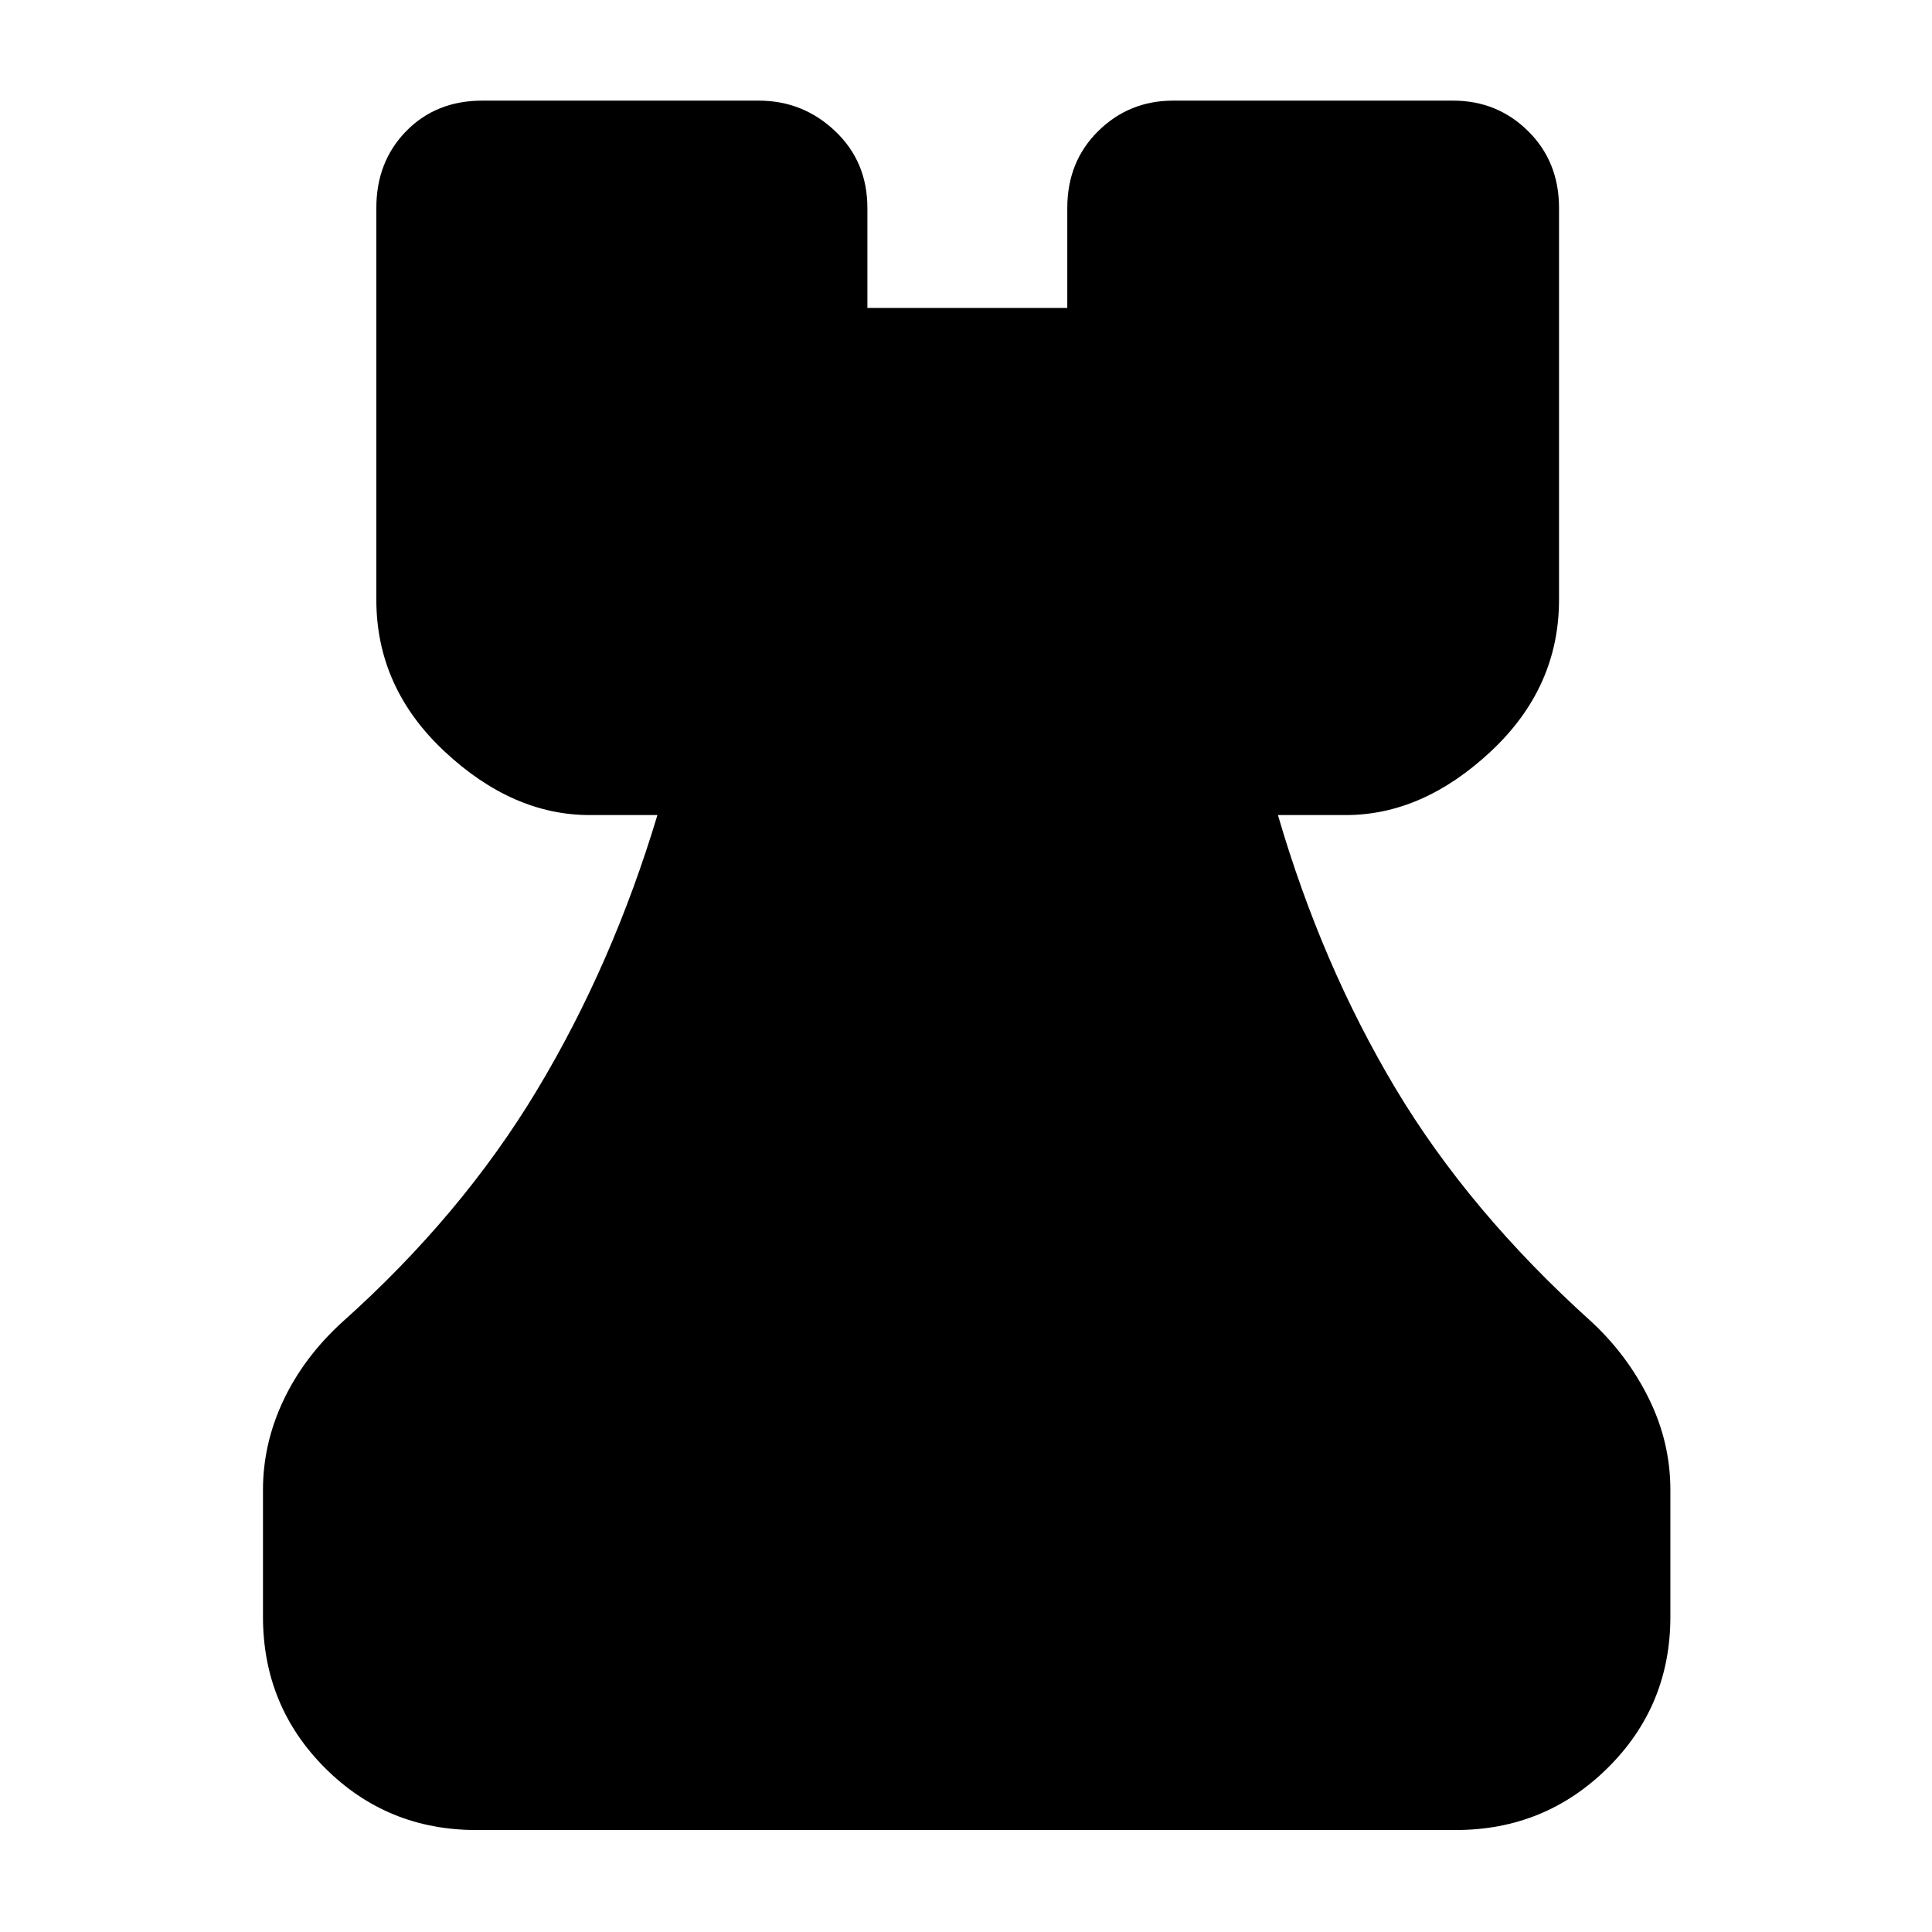 <svg xmlns="http://www.w3.org/2000/svg" height="40" viewBox="0 -960 960 960" width="40"><path d="M236.67-50.67q-44.34 0-75.17-30.83t-30.83-75.17v-63q0-23 10.16-44.5Q151-285.67 170-303q59.33-53 96.83-115.33 37.5-62.34 59.84-136.67H293q-38.33 0-72.17-31.67Q187-618.33 187-662v-194.67q0-23 14.83-38.16Q216.67-910 239.67-910H377q22 0 38 15.17 16 15.16 16 38.16V-807h99.33v-49.67q0-23 15.34-38.16Q561-910 583-910h139q22 0 37.33 15.17 15.34 15.16 15.34 38.16V-662q0 43.67-33.84 75.33Q707-555 668.67-555H635q21.67 74.33 58.33 135.67 36.67 61.33 97.34 116 18 16.66 28.66 38.33Q830-243.33 830-219.67v63q0 44.34-31.17 75.17-31.16 30.83-75.5 30.83H236.67Z"/></svg>